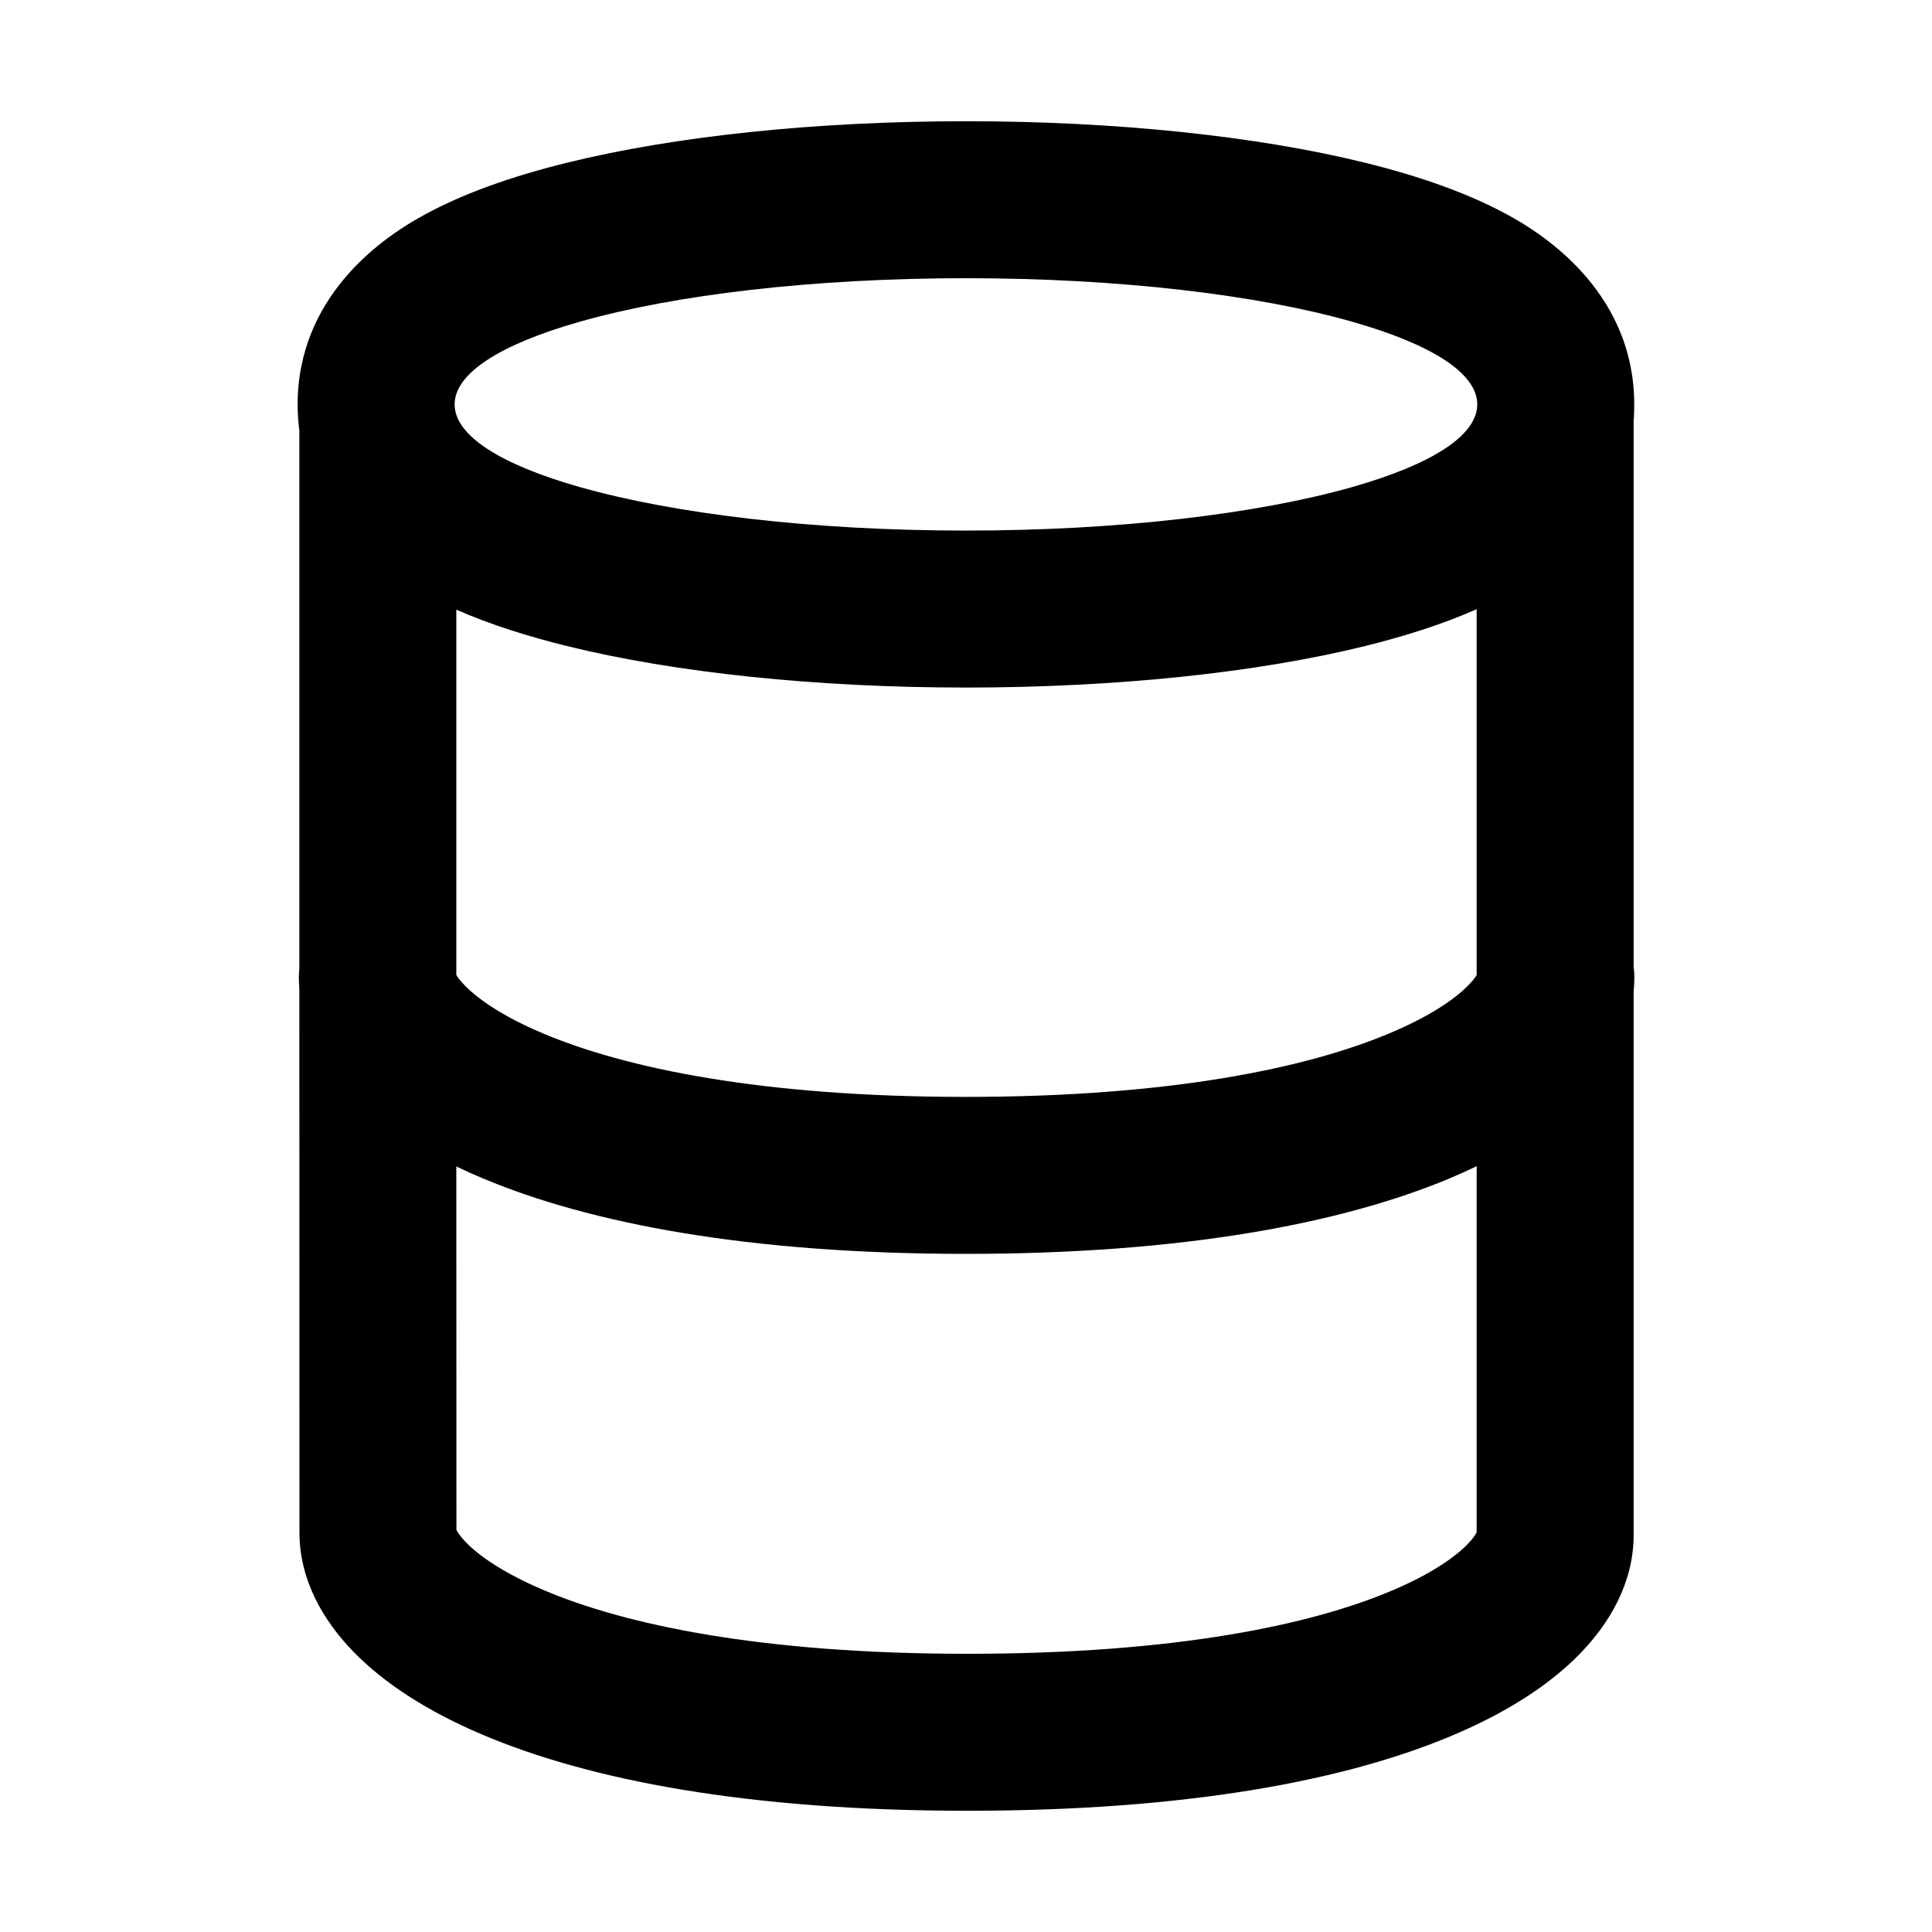 <svg width="16" height="16" viewBox="0 0 16 16" fill="none" xmlns="http://www.w3.org/2000/svg">
<path fill-rule="evenodd" clip-rule="evenodd" d="M13.529 8.007V3.482C13.533 3.439 13.534 3.394 13.534 3.349C13.534 2.453 12.833 1.98 12.557 1.819C12.189 1.605 11.743 1.456 11.306 1.348C10.411 1.127 9.242 1.004 8 1.004C6.757 1.004 5.589 1.127 4.694 1.348C4.256 1.456 3.81 1.605 3.443 1.819C3.167 1.98 2.465 2.453 2.465 3.349C2.465 3.424 2.47 3.497 2.479 3.566L2.479 8.02C2.477 8.044 2.475 8.068 2.475 8.093C2.475 8.126 2.477 8.159 2.479 8.191L2.48 12.693C2.48 13.083 2.676 13.422 2.93 13.682C3.188 13.946 3.547 14.175 3.989 14.363C4.875 14.741 6.19 14.996 8.011 14.996C9.83 14.996 11.142 14.746 12.024 14.374C12.464 14.189 12.822 13.963 13.08 13.7C13.334 13.441 13.529 13.102 13.529 12.714V8.208C13.533 8.17 13.535 8.132 13.535 8.093C13.535 8.064 13.533 8.035 13.529 8.007ZM11.207 4.031L11.19 4.036C10.413 4.255 9.272 4.394 8 4.394C6.727 4.394 5.586 4.255 4.81 4.036L4.792 4.031C4.152 3.848 3.765 3.61 3.765 3.349C3.765 3.088 4.152 2.85 4.792 2.667L4.81 2.662C5.586 2.442 6.727 2.304 8 2.304C9.272 2.304 10.413 2.442 11.19 2.662L11.207 2.667C11.848 2.85 12.234 3.088 12.234 3.349C12.234 3.61 11.848 3.848 11.207 4.031ZM11.306 5.35C10.411 5.571 9.242 5.694 8 5.694C6.757 5.694 5.589 5.571 4.694 5.35C4.383 5.273 4.068 5.176 3.779 5.049L3.779 8.074C3.789 8.092 3.811 8.123 3.855 8.167C3.962 8.275 4.163 8.418 4.501 8.56C5.176 8.844 6.3 9.084 7.998 9.084C9.695 9.084 10.824 8.844 11.503 8.559C11.843 8.417 12.046 8.274 12.154 8.166C12.196 8.124 12.218 8.093 12.229 8.075V5.045C11.938 5.174 11.62 5.272 11.306 5.35ZM12.229 9.658C12.157 9.693 12.082 9.726 12.005 9.759C11.115 10.131 9.801 10.384 7.998 10.384C6.195 10.384 4.883 10.131 3.997 9.758C3.922 9.727 3.849 9.694 3.779 9.66L3.78 12.67C3.787 12.684 3.807 12.72 3.86 12.774C3.964 12.881 4.163 13.024 4.499 13.167C5.169 13.453 6.295 13.696 8.011 13.696C9.728 13.696 10.851 13.458 11.519 13.176C11.853 13.036 12.049 12.895 12.152 12.79C12.202 12.739 12.222 12.705 12.229 12.69V9.658Z" fill="black"/>
</svg>
